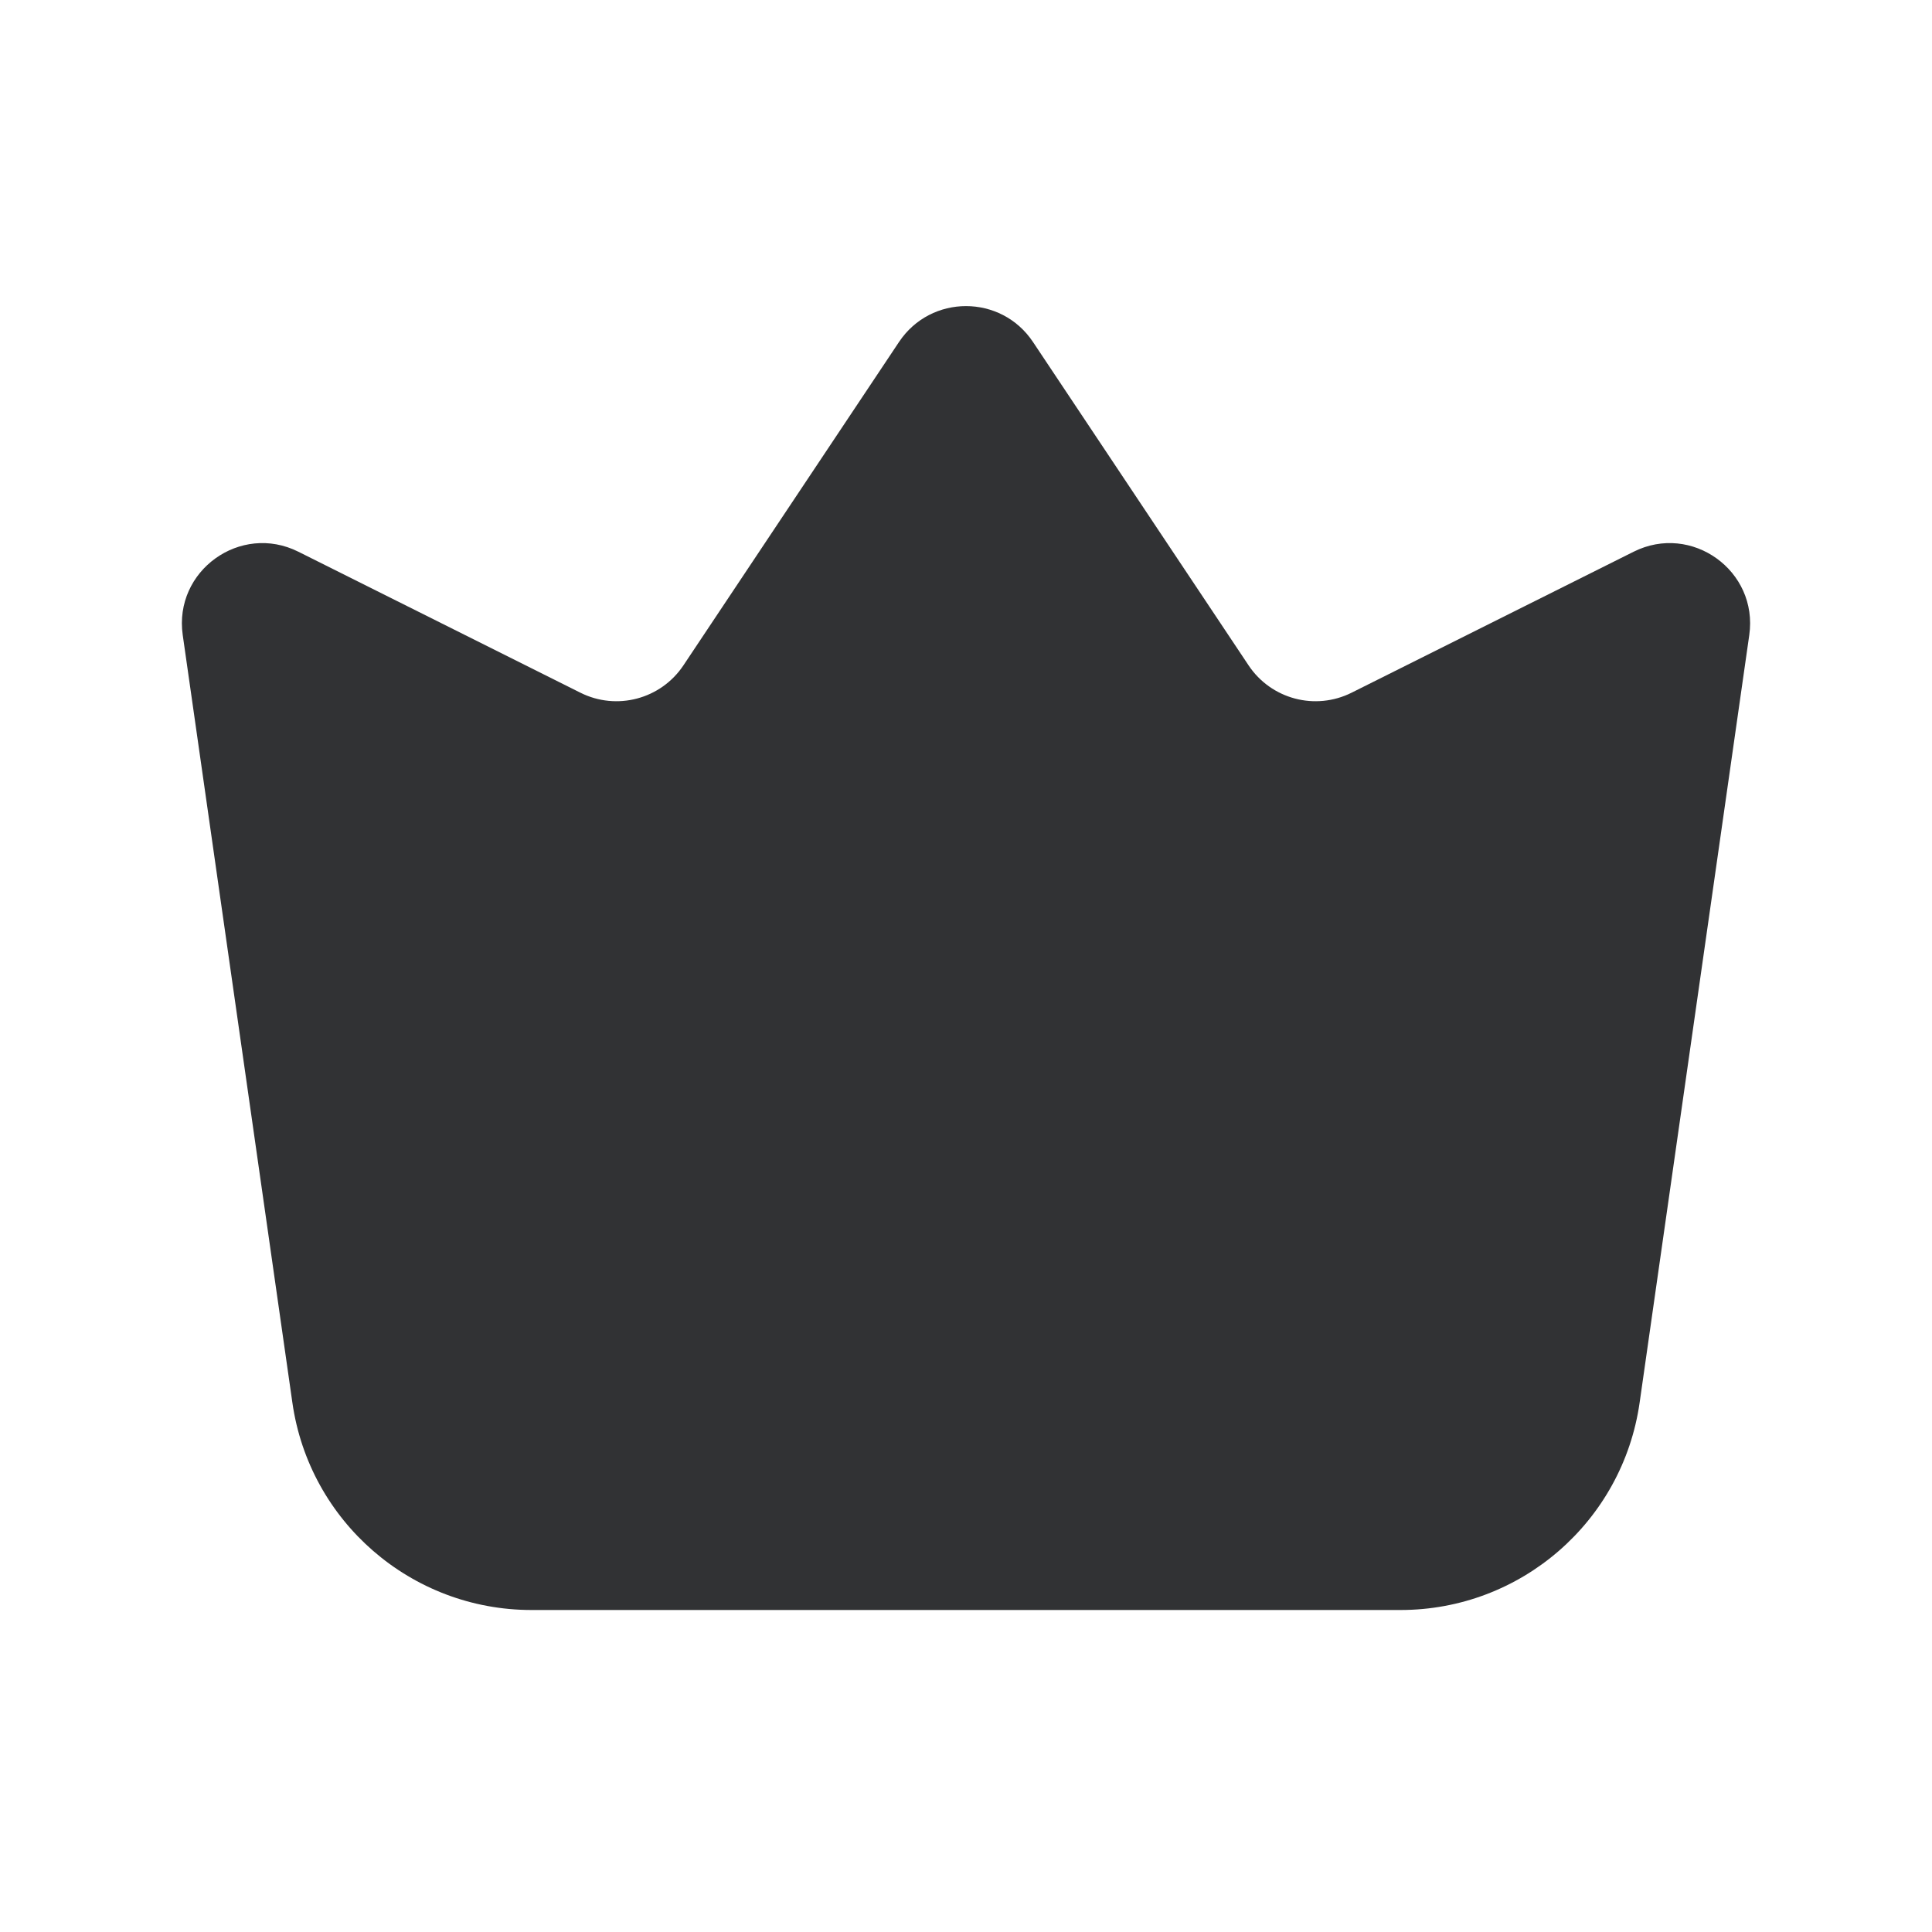 <svg width="24" height="24" viewBox="0 0 24 24" fill="none" xmlns="http://www.w3.org/2000/svg">
<path d="M2.27 7.889L3.632 17.424C3.843 18.902 5.109 20 6.602 20H17.398C18.891 20 20.157 18.902 20.368 17.424L21.73 7.889C21.844 7.091 21.014 6.493 20.293 6.854L16.79 8.605C16.338 8.831 15.79 8.685 15.51 8.265L12.832 4.248C12.436 3.654 11.564 3.654 11.168 4.248L8.49 8.265C8.21 8.685 7.661 8.831 7.21 8.605L3.707 6.854C2.986 6.493 2.156 7.091 2.27 7.889Z" fill="#313234"/>
</svg>

